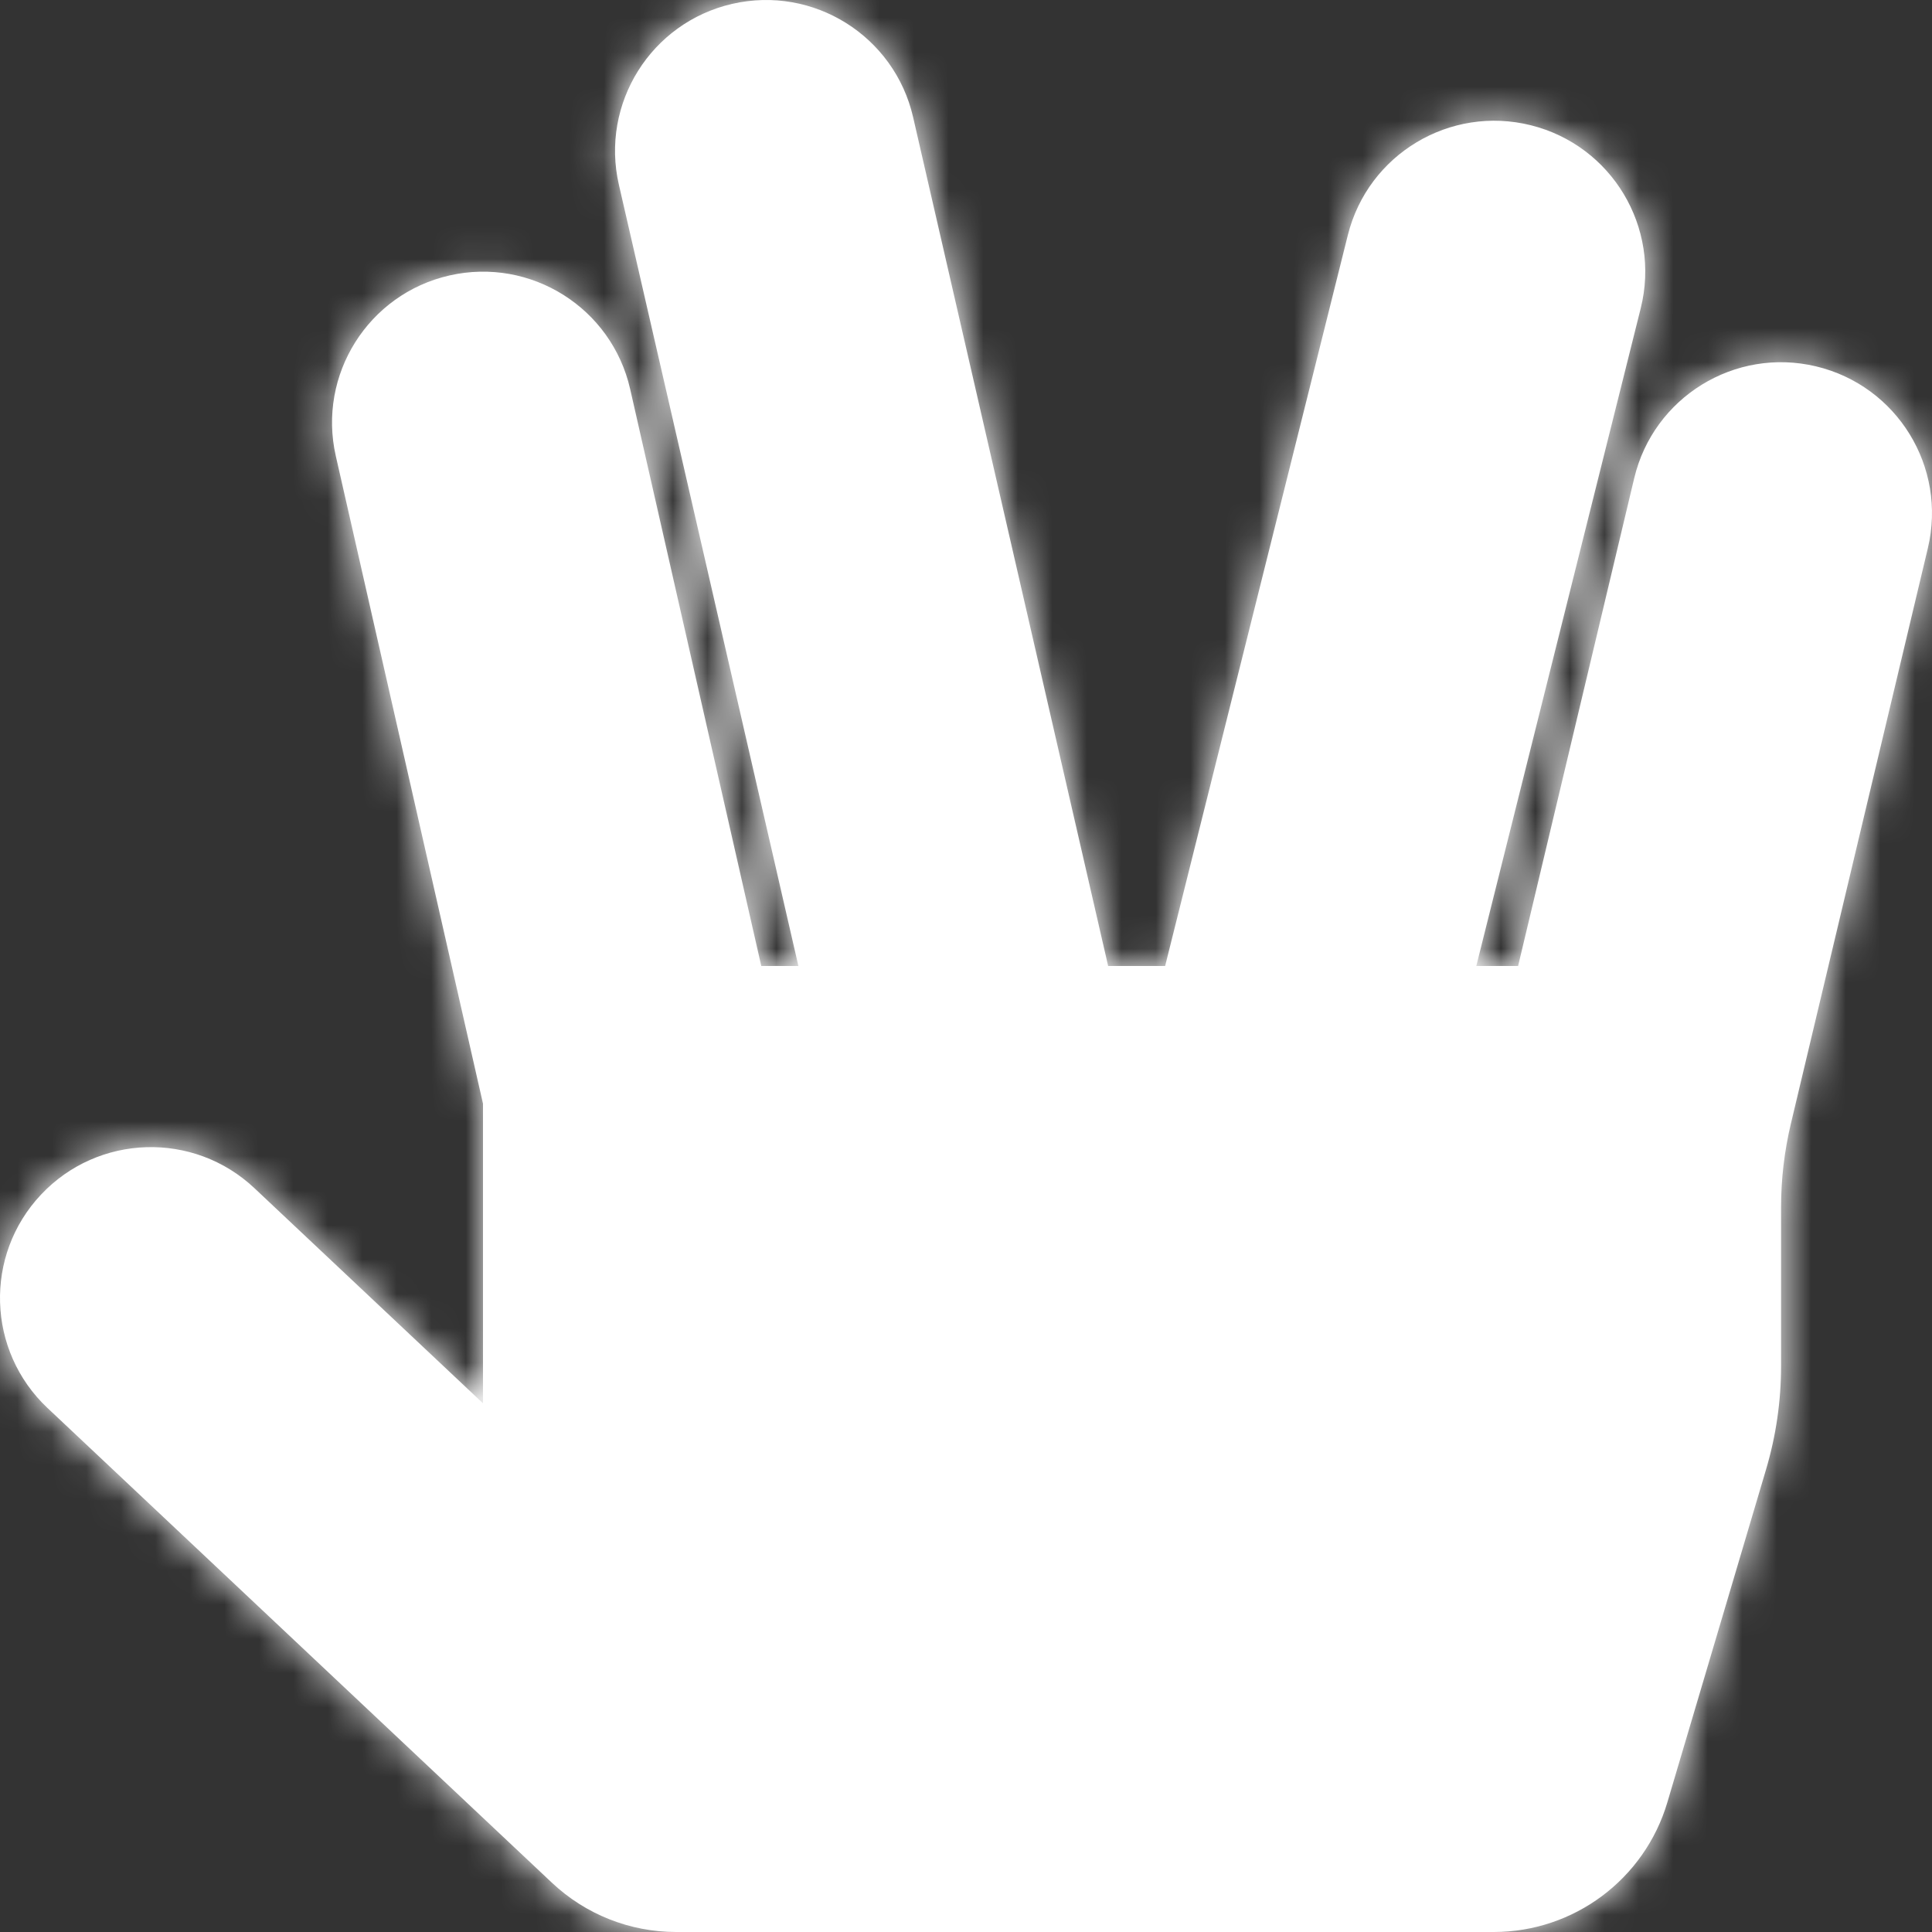 <svg width="56" height="56" viewBox="0 0 56 56" fill="none" xmlns="http://www.w3.org/2000/svg">
<rect x="0" y="0" width="56" height="56" fill="#333333" stroke="none"/>
<path d="M1.189 34.627C2.845 32.867 5.614 32.783 7.374 34.439L14 40.676V31.991L9.734 13.22C9.198 10.864 10.674 8.519 13.03 7.984C15.387 7.449 17.731 8.924 18.266 11.28L22.066 28H23.142L17.939 5.356C17.398 3.001 18.869 0.653 21.224 0.112C23.579 -0.429 25.926 1.042 26.467 3.397L32.12 28H33.772L39.068 6.814C39.654 4.47 42.029 3.045 44.374 3.631C46.718 4.217 48.143 6.592 47.557 8.936L42.791 28H44.003L47.368 13.862C47.928 11.511 50.287 10.059 52.637 10.619C54.988 11.179 56.44 13.538 55.88 15.888L51.911 32.564C51.721 33.361 51.625 34.177 51.625 34.996V39.601C51.625 40.612 51.479 41.617 51.192 42.586L48.329 52.242C47.668 54.471 45.62 56 43.296 56H19.597C18.26 56 16.973 55.49 15.999 54.573L1.376 40.811C-0.383 39.155 -0.467 36.386 1.189 34.627Z" fill="#ffffff"/>
<mask id="mask0_18104_1619" style="mask-type:luminance" maskUnits="userSpaceOnUse" x="0" y="0" width="56" height="56">
<path d="M1.189 34.627C2.845 32.867 5.614 32.783 7.374 34.439L14 40.676V31.991L9.734 13.22C9.198 10.864 10.674 8.519 13.03 7.984C15.387 7.449 17.731 8.924 18.266 11.28L22.066 28H23.142L17.939 5.356C17.398 3.001 18.869 0.653 21.224 0.112C23.579 -0.429 25.926 1.042 26.467 3.397L32.12 28H33.772L39.068 6.814C39.654 4.47 42.029 3.045 44.374 3.631C46.718 4.217 48.143 6.592 47.557 8.936L42.791 28H44.003L47.368 13.862C47.928 11.511 50.287 10.059 52.637 10.619C54.988 11.179 56.44 13.538 55.88 15.888L51.911 32.564C51.721 33.361 51.625 34.177 51.625 34.996V39.601C51.625 40.612 51.479 41.617 51.192 42.586L48.329 52.242C47.668 54.471 45.62 56 43.296 56H19.597C18.26 56 16.973 55.49 15.999 54.573L1.376 40.811C-0.383 39.155 -0.467 36.386 1.189 34.627Z" fill="white"/>
</mask>
<g mask="url(#mask0_18104_1619)">
<rect width="56" height="56" fill="#ffffff"/>
</g>
</svg>
